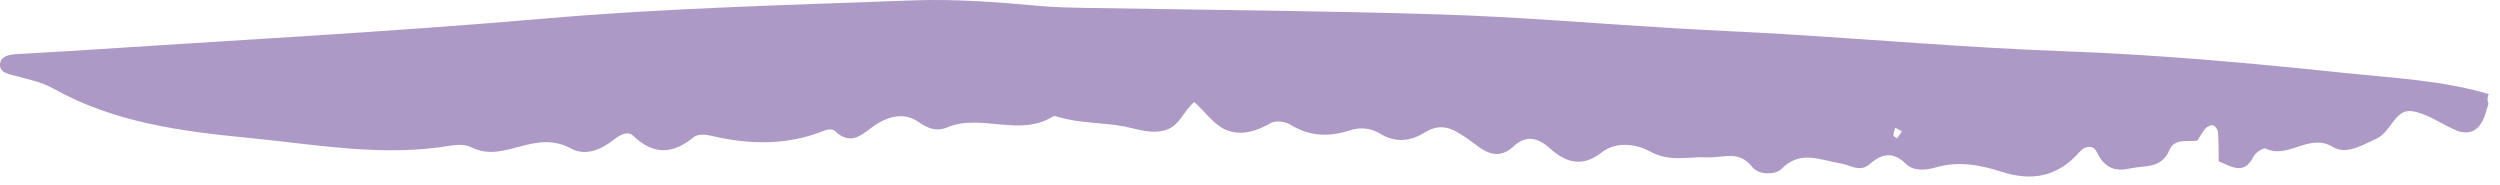 <svg width="162" height="12" viewBox="0 0 162 12" fill="none" xmlns="http://www.w3.org/2000/svg">
<g opacity="0.8">
<path d="M142.383 9.116C141.733 9.186 140.893 8.966 140.583 9.716C140.062 10.956 138.983 10.706 138.023 10.916C136.943 11.156 136.333 10.806 135.863 9.836C135.643 9.386 135.122 9.426 134.762 9.836C133.382 11.426 131.702 11.776 129.723 11.136C128.342 10.696 126.942 10.416 125.452 10.846C124.863 11.016 124.022 11.136 123.503 10.616C122.663 9.796 121.943 9.946 121.153 10.636C120.513 11.196 119.893 10.686 119.253 10.586C117.973 10.386 116.673 9.686 115.443 10.946C115.063 11.336 113.983 11.366 113.553 10.826C112.653 9.686 111.643 10.256 110.573 10.196C109.412 10.136 108.193 10.516 106.943 9.826C106.123 9.366 104.773 9.106 103.793 9.876C102.553 10.846 101.503 10.566 100.463 9.636C99.692 8.946 98.922 8.696 98.082 9.486C97.233 10.276 96.453 10.016 95.653 9.396C95.293 9.116 94.922 8.856 94.532 8.626C93.812 8.176 93.123 8.086 92.323 8.586C91.433 9.136 90.463 9.286 89.463 8.676C88.873 8.316 88.183 8.216 87.502 8.436C86.153 8.886 84.873 8.856 83.612 8.076C83.282 7.866 82.653 7.796 82.343 7.976C81.403 8.526 80.362 8.816 79.422 8.406C78.653 8.066 78.103 7.256 77.392 6.606C76.692 7.186 76.453 8.146 75.532 8.426C74.612 8.706 73.802 8.386 72.912 8.206C71.493 7.926 69.993 8.006 68.573 7.576C68.463 7.546 68.312 7.496 68.243 7.536C66.073 8.916 63.583 7.326 61.373 8.256C60.672 8.556 60.102 8.306 59.492 7.886C58.653 7.306 57.712 7.506 56.913 7.976C56.002 8.516 55.263 9.606 54.072 8.466C53.962 8.356 53.623 8.376 53.432 8.456C50.972 9.456 48.472 9.376 45.943 8.766C45.633 8.696 45.172 8.706 44.953 8.886C43.602 9.996 42.352 10.066 41.042 8.806C40.682 8.456 40.182 8.736 39.822 9.016C38.972 9.696 37.953 10.136 37.002 9.626C35.883 9.026 34.913 9.176 33.803 9.466C32.752 9.736 31.672 10.116 30.552 9.546C30.183 9.356 29.642 9.366 29.212 9.436C24.812 10.186 20.453 9.356 16.122 8.936C11.783 8.516 7.383 7.946 3.433 5.726C2.763 5.346 1.962 5.176 1.202 4.966C0.663 4.816 -0.107 4.756 0.013 4.076C0.123 3.506 0.903 3.516 1.462 3.486C2.482 3.416 3.502 3.376 4.522 3.306C14.812 2.626 25.113 2.086 35.373 1.196C43.282 0.516 51.203 0.326 59.123 0.026C61.822 -0.074 64.552 0.126 67.252 0.376C68.382 0.486 69.502 0.496 70.632 0.516C78.213 0.646 85.793 0.696 93.362 0.936C98.442 1.096 103.522 1.536 108.592 1.836C110.963 1.976 113.342 2.076 115.713 2.216C121.693 2.586 127.672 3.096 133.652 3.316C139.772 3.536 145.852 4.086 151.923 4.726C155.053 5.056 158.223 5.196 161.273 6.096C161.173 6.296 161.163 6.506 161.253 6.716C161.152 7.036 161.073 7.366 160.943 7.676C160.643 8.366 160.143 8.736 159.353 8.516C159.243 8.486 159.143 8.446 159.042 8.396C158.132 7.986 157.253 7.346 156.303 7.206C155.183 7.046 154.973 8.526 154.012 8.976C153.062 9.416 152.033 10.046 151.182 9.526C149.622 8.586 148.283 10.336 146.812 9.626C146.663 9.556 146.163 9.886 146.033 10.136C145.413 11.396 144.583 10.776 143.773 10.456C143.763 9.816 143.773 9.176 143.723 8.546C143.713 8.386 143.542 8.156 143.393 8.116C143.253 8.076 143.022 8.216 142.902 8.336C142.712 8.566 142.553 8.856 142.383 9.116ZM122.812 8.276C122.762 8.446 122.693 8.606 122.693 8.776C122.693 8.836 122.842 8.906 122.923 8.976C123.033 8.826 123.132 8.666 123.243 8.516C123.092 8.436 122.952 8.356 122.812 8.276Z" fill="#977FB8"/>
</g>
</svg>
